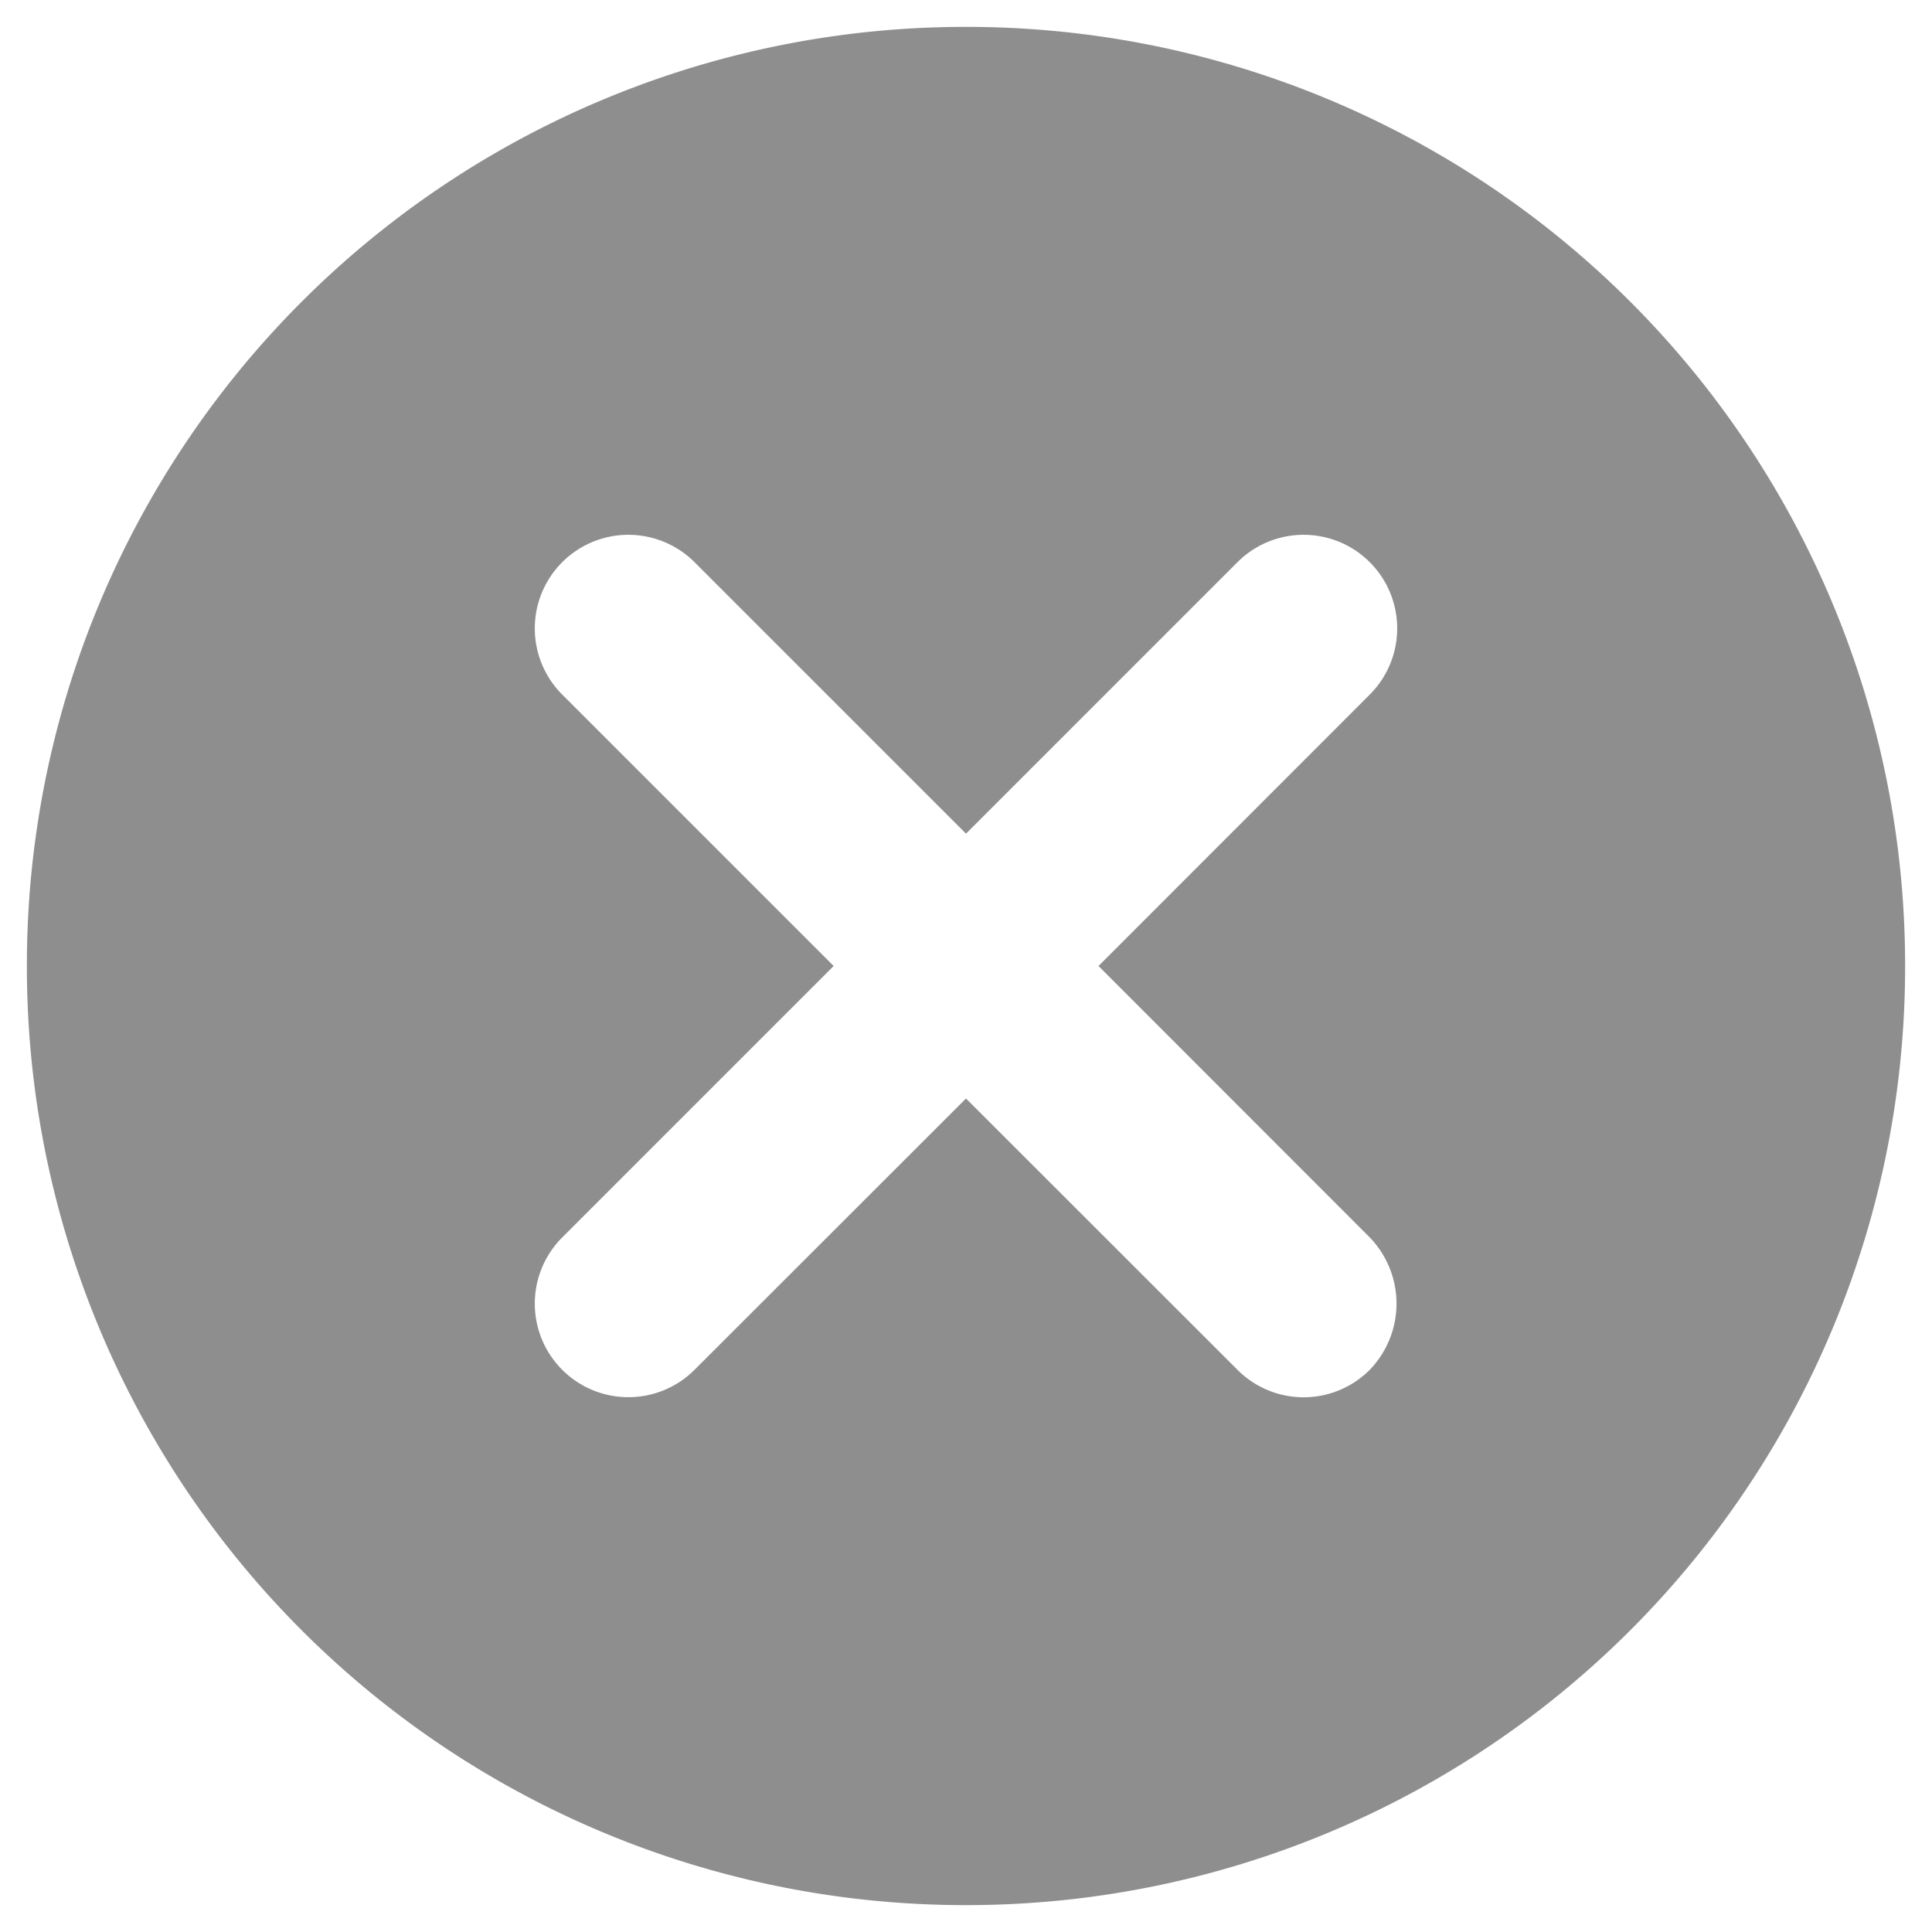 <svg width="14" height="14" viewBox="0 0 12 12" fill="none" xmlns="http://www.w3.org/2000/svg"><path d="M6 .167A5.828 5.828 0 0 0 .167 6 5.828 5.828 0 0 0 6 11.833 5.828 5.828 0 0 0 11.833 6 5.828 5.828 0 0 0 6 .167Zm2.508 8.341a.58.58 0 0 1-.822 0L6 6.823 4.314 8.508a.58.58 0 1 1-.822-.822L5.178 6 3.492 4.314a.58.58 0 1 1 .822-.822L6 5.178l1.686-1.686a.58.58 0 1 1 .822.822L6.823 6l1.685 1.686a.592.592 0 0 1 0 .822Z" fill="#8E8E8E"/></svg>